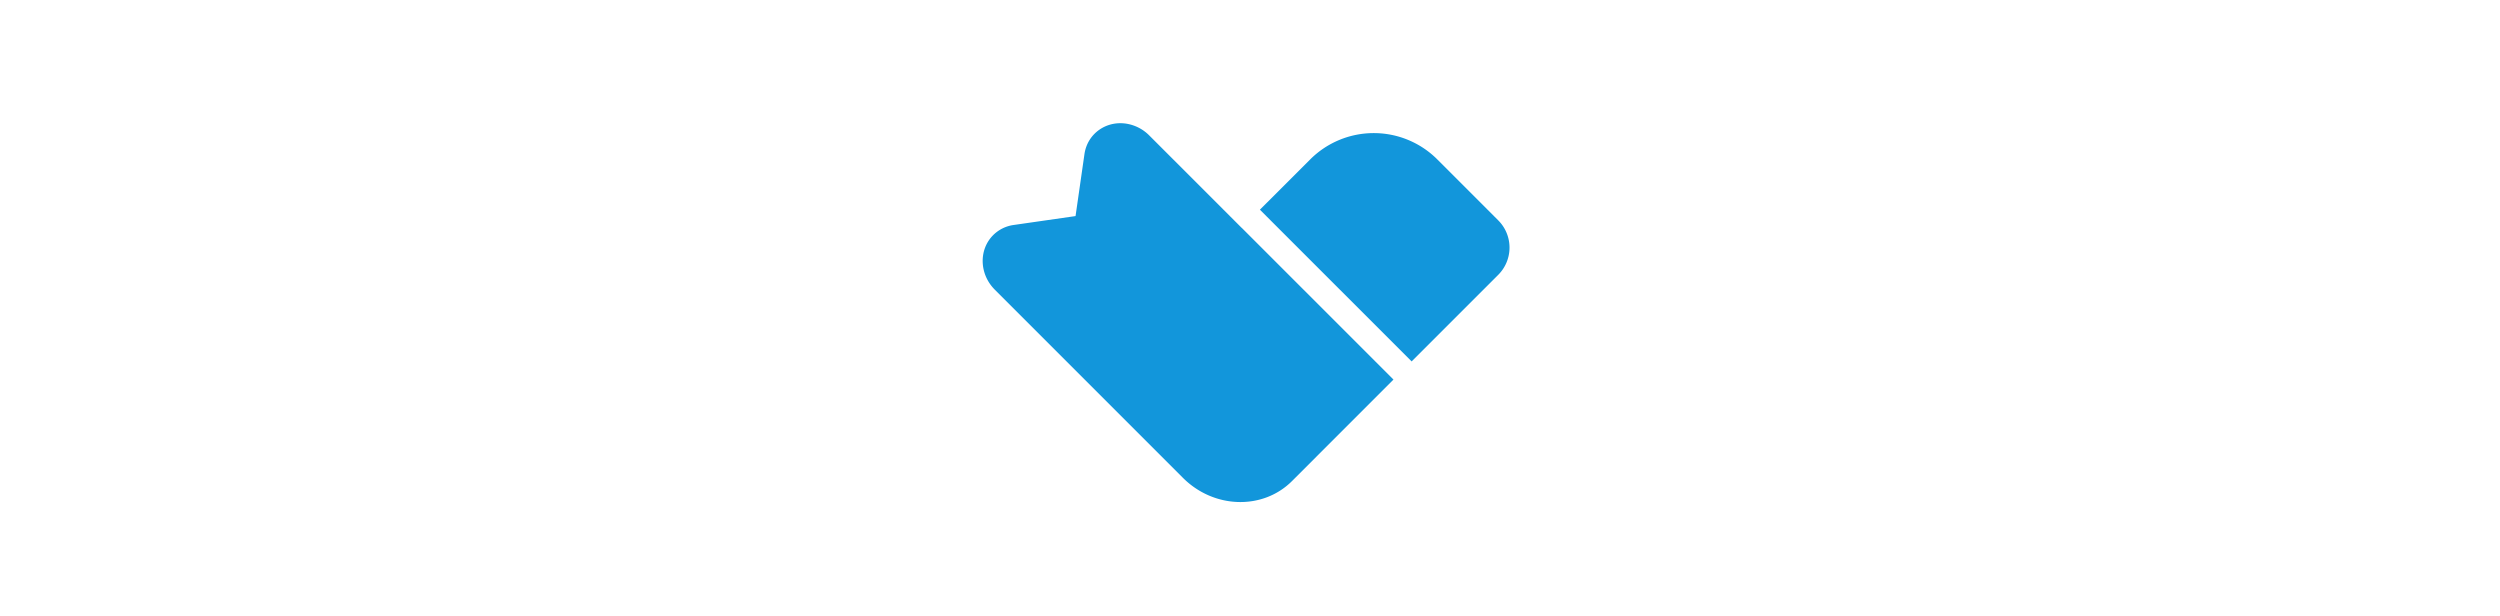 <svg xmlns="http://www.w3.org/2000/svg" viewBox="0 0 1024 1024" height="49.634mm" width="201.326mm"><path d="M309.461 205.995a68.779 68.779 0 0 1 34.965 18.837l153.813 153.813 0.043-0.085 252.075 252.096-168.491 168.533c-48.597 48.576-129.792 46.208-181.333-5.333L88.021 481.28c-25.792-25.771-26.987-66.347-2.688-90.667a59.819 59.819 0 0 1 33.92-16.811l102.912-14.805 14.784-102.912c4.992-34.709 37.461-57.131 72.533-50.091z m513.728 58.88l101.227 101.227a64 64 0 0 1 0 90.517l-143.872 143.872-252.096-252.096 83.563-83.52a149.333 149.333 0 0 1 211.2 0z" fill="#1296db"></path></svg>
